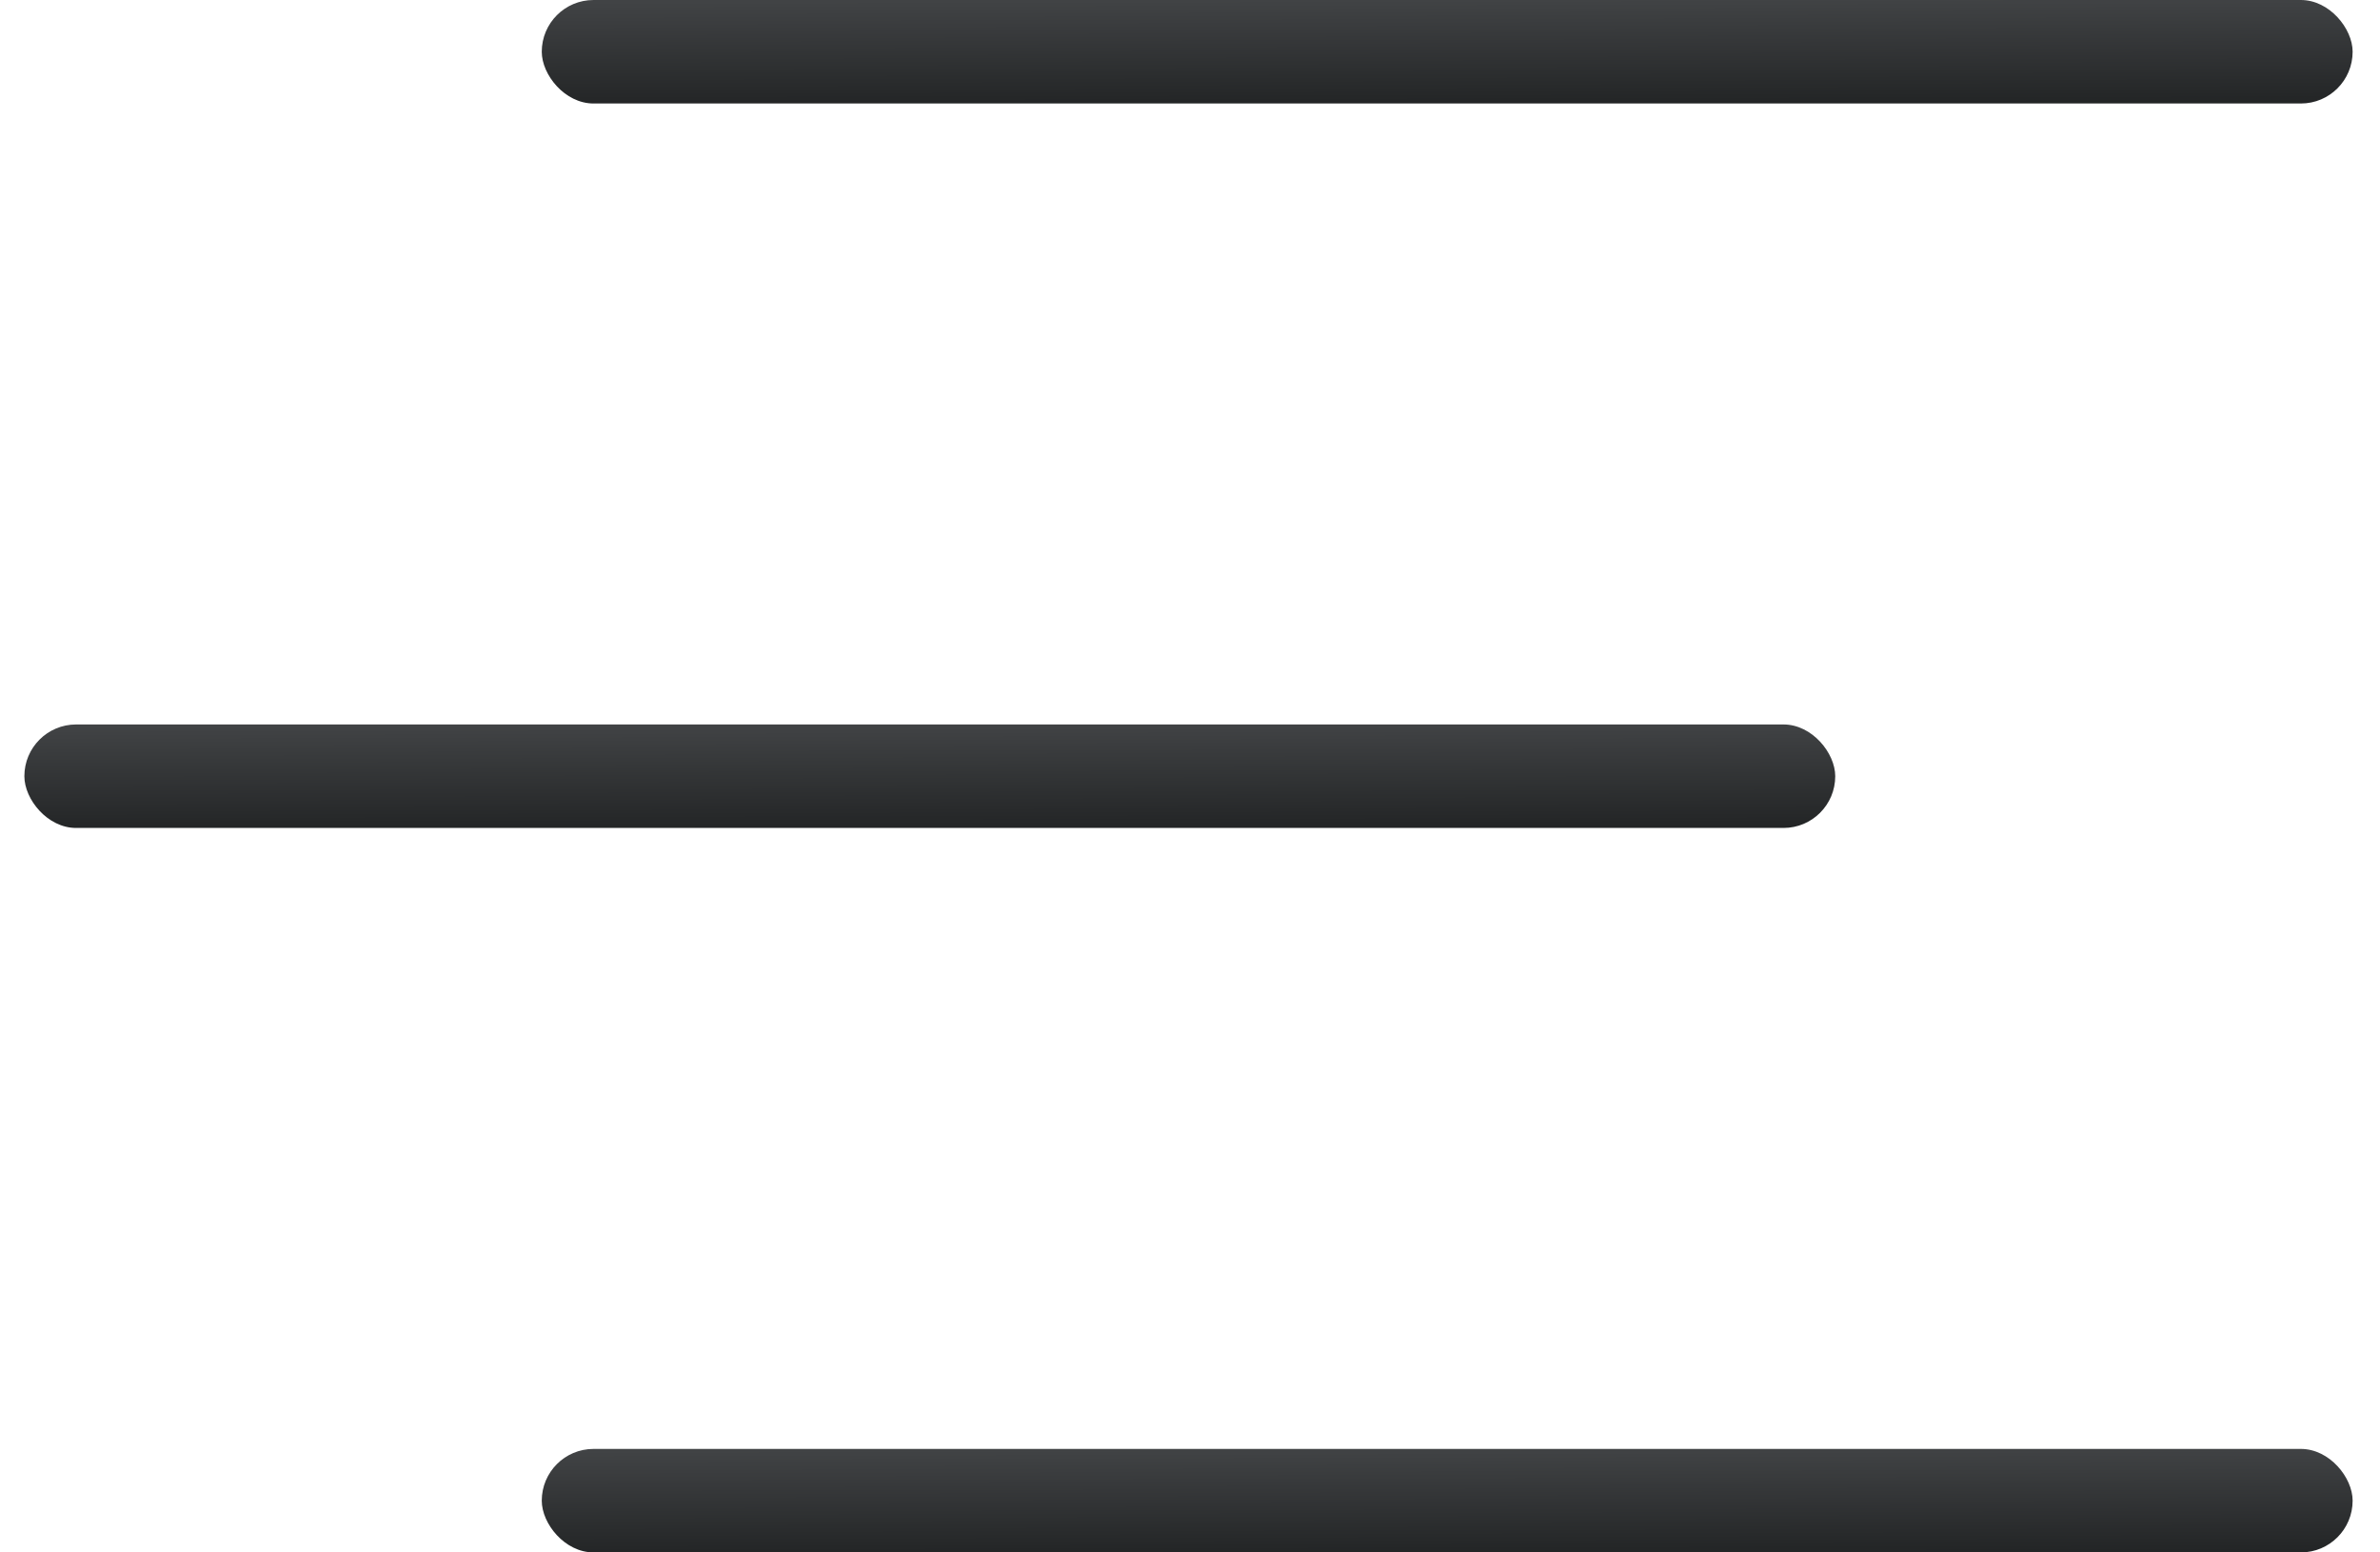 <svg width="46" height="30" viewBox="0 0 46 30" fill="none" xmlns="http://www.w3.org/2000/svg">
<rect x="10.471" width="35" height="2" rx="1" fill="url(#paint0_linear)"/>
<rect x="0.471" y="14" width="35" height="2" rx="1" fill="url(#paint1_linear)"/>
<rect x="10.471" y="28" width="35" height="2" rx="1" fill="url(#paint2_linear)"/>
<defs>
<linearGradient id="paint0_linear" x1="28.995" y1="2" x2="28.99" y2="-0" gradientUnits="userSpaceOnUse">
<stop stop-color="#232526"/>
<stop offset="1" stop-color="#414345"/>
</linearGradient>
<linearGradient id="paint1_linear" x1="18.995" y1="16" x2="18.99" y2="14" gradientUnits="userSpaceOnUse">
<stop stop-color="#232526"/>
<stop offset="1" stop-color="#414345"/>
</linearGradient>
<linearGradient id="paint2_linear" x1="28.995" y1="30" x2="28.99" y2="28" gradientUnits="userSpaceOnUse">
<stop stop-color="#232526"/>
<stop offset="1" stop-color="#414345"/>
</linearGradient>
</defs>
</svg>
